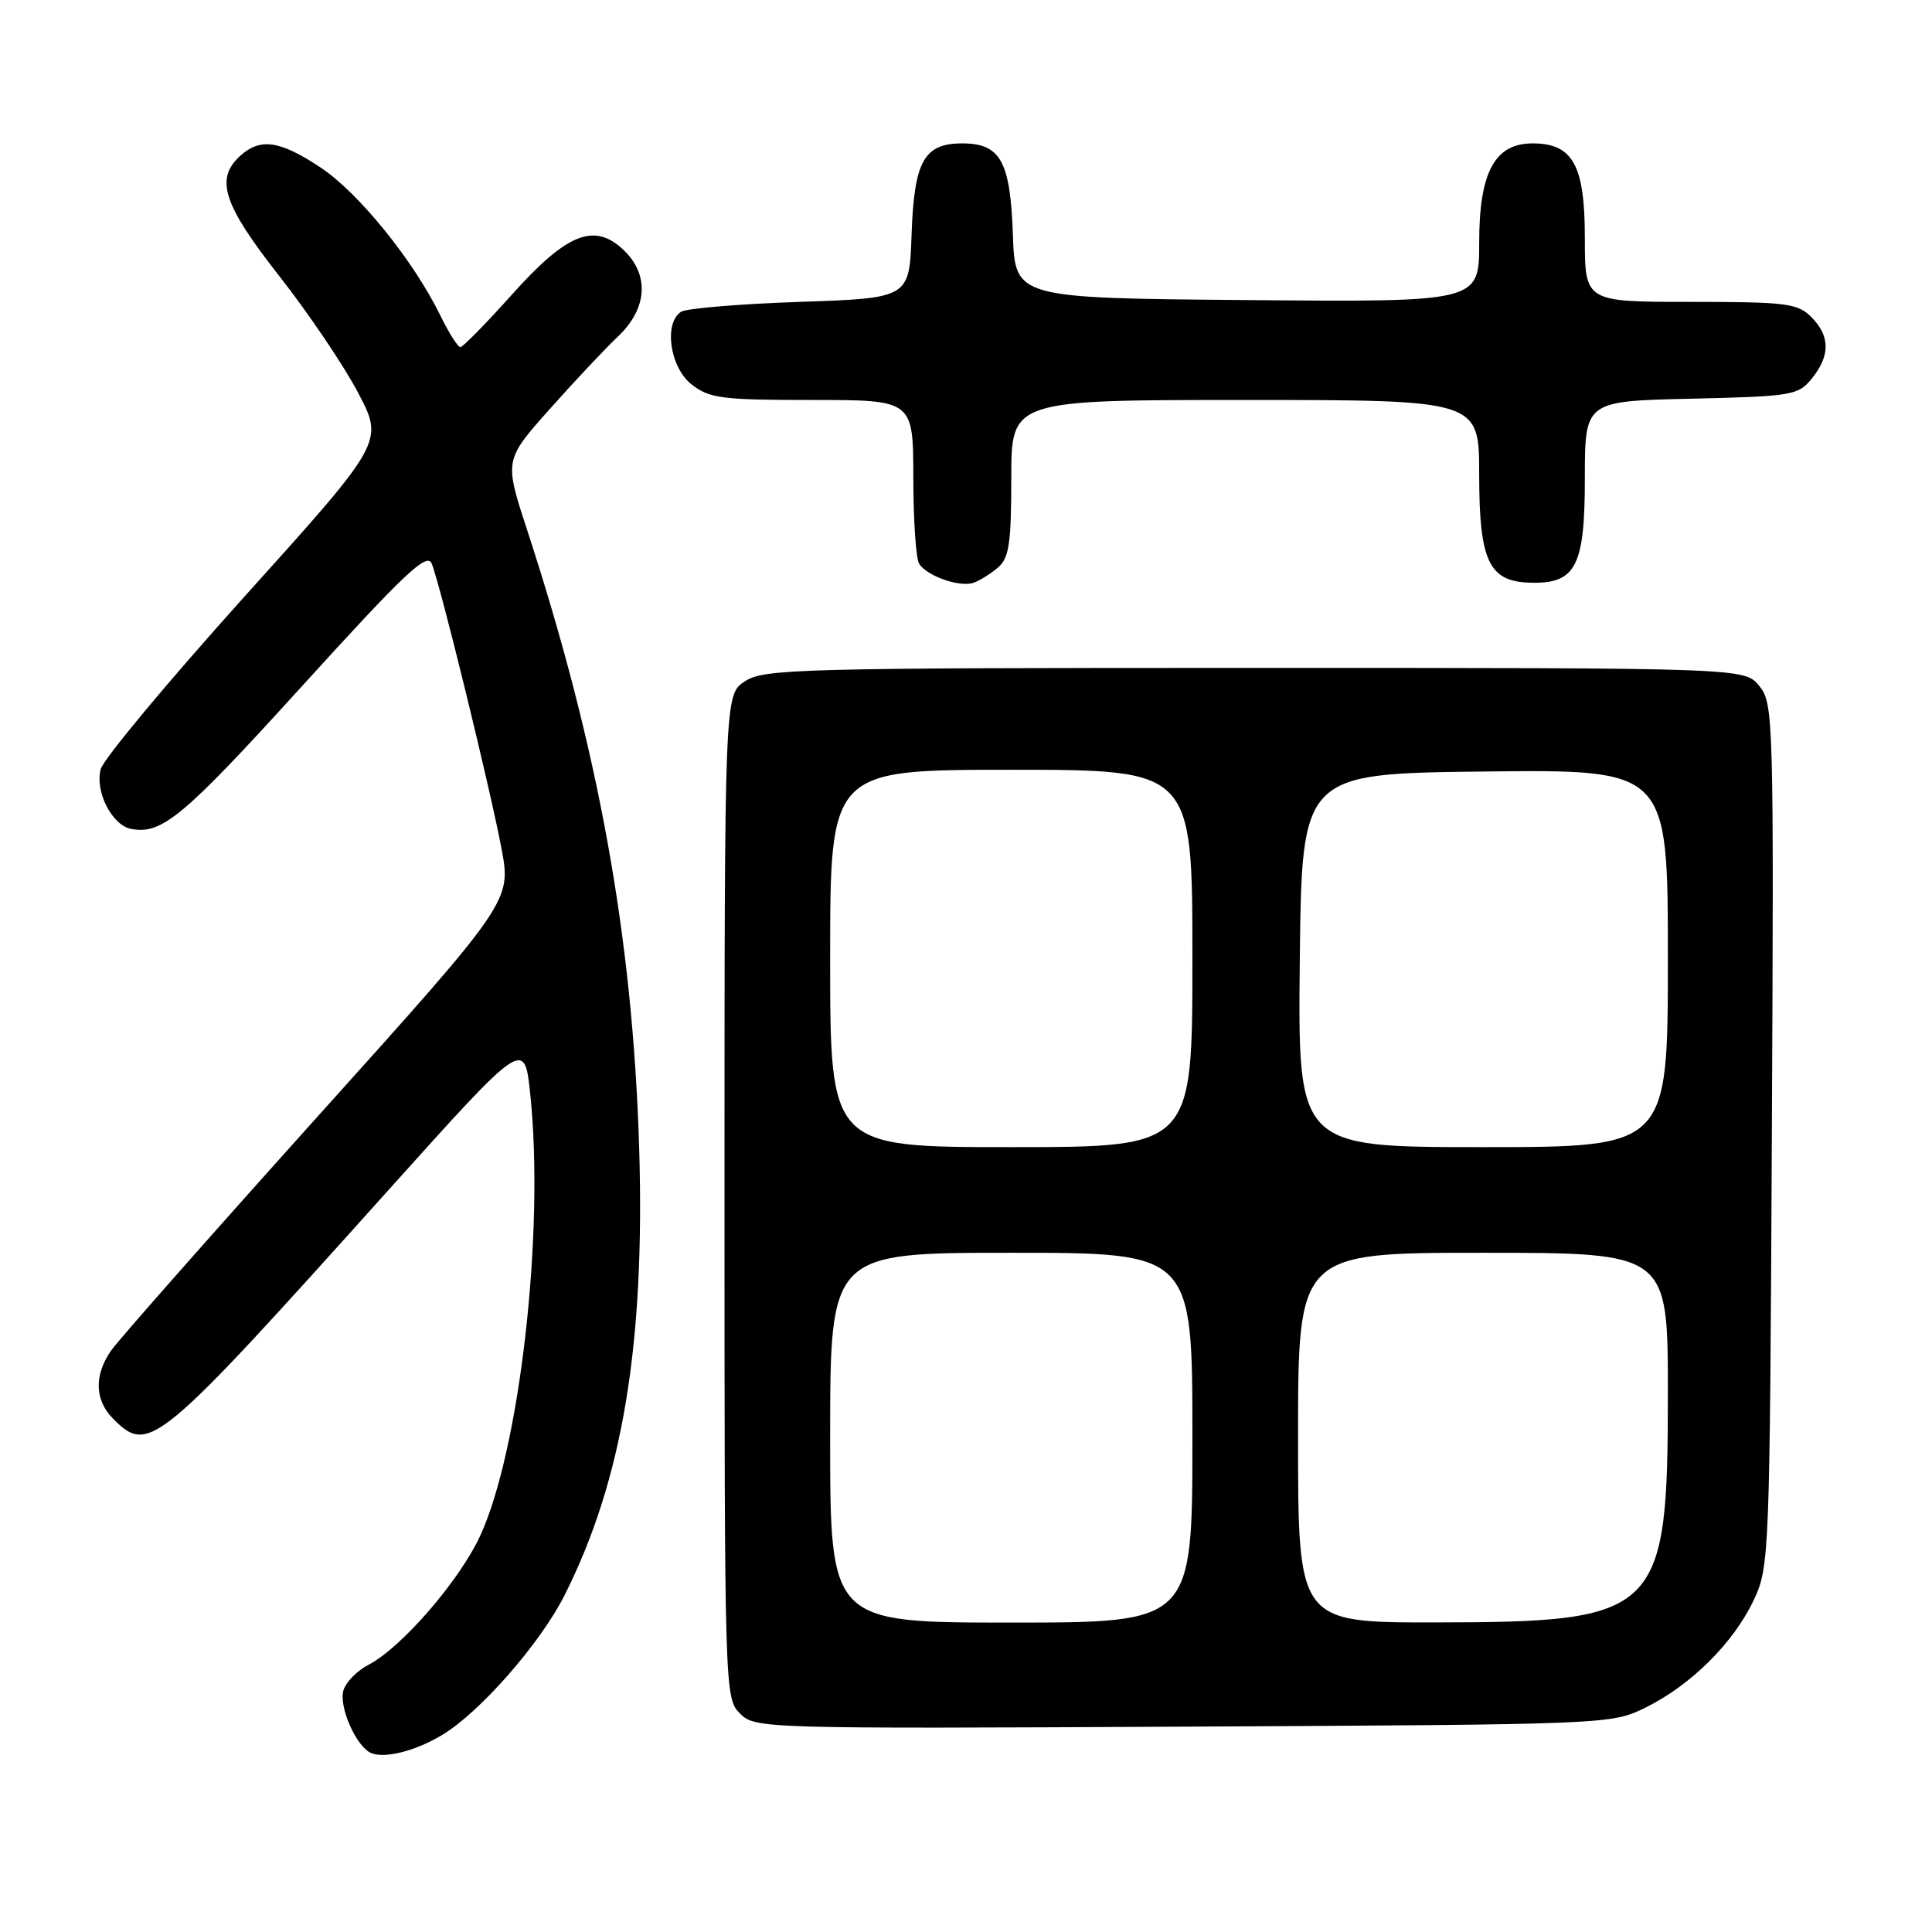 <?xml version="1.0" encoding="UTF-8" standalone="no"?>
<!DOCTYPE svg PUBLIC "-//W3C//DTD SVG 1.1//EN" "http://www.w3.org/Graphics/SVG/1.1/DTD/svg11.dtd" >
<svg xmlns="http://www.w3.org/2000/svg" xmlns:xlink="http://www.w3.org/1999/xlink" version="1.1" viewBox="0 0 256 256">
 <g >
 <path fill="currentColor"
d=" M 58.59 229.89 C 63.59 226.89 71.58 217.77 74.79 211.41 C 82.49 196.14 85.49 178.12 84.69 152.00 C 83.82 124.12 79.30 99.17 69.85 70.23 C 66.82 60.97 66.82 60.97 72.82 54.23 C 76.11 50.53 80.20 46.18 81.91 44.56 C 85.81 40.85 86.08 36.36 82.58 33.08 C 78.72 29.45 75.09 30.92 67.79 39.08 C 64.38 42.89 61.32 46.00 61.00 46.00 C 60.67 46.00 59.46 44.09 58.32 41.75 C 54.77 34.50 47.50 25.52 42.47 22.19 C 37.06 18.61 34.50 18.24 31.83 20.65 C 28.46 23.70 29.57 27.11 37.01 36.58 C 40.86 41.49 45.56 48.44 47.44 52.02 C 50.87 58.55 50.87 58.55 32.42 79.02 C 22.28 90.29 13.69 100.59 13.34 101.93 C 12.56 104.87 14.84 109.35 17.36 109.83 C 21.44 110.62 24.27 108.26 39.98 90.96 C 53.56 76.01 56.58 73.15 57.20 74.67 C 58.32 77.38 64.89 104.21 66.43 112.34 C 67.77 119.39 67.77 119.39 42.09 147.94 C 27.97 163.65 15.65 177.61 14.71 178.97 C 12.44 182.25 12.55 185.55 15.00 188.00 C 19.75 192.75 20.70 191.97 51.59 157.56 C 69.50 137.63 69.50 137.63 70.27 145.06 C 72.16 163.21 68.90 191.99 63.65 203.45 C 60.93 209.39 53.21 218.32 48.85 220.58 C 47.36 221.35 45.86 222.86 45.52 223.94 C 44.83 226.11 47.24 231.54 49.23 232.31 C 51.10 233.02 55.08 232.00 58.59 229.89 Z  M 218.10 226.23 C 224.07 223.29 229.73 217.65 232.39 212.00 C 234.45 207.61 234.51 206.14 234.78 150.40 C 235.05 95.13 235.00 93.22 233.12 90.90 C 231.18 88.50 231.18 88.50 166.29 88.50 C 105.87 88.50 101.23 88.62 98.71 90.27 C 96.00 92.05 96.00 92.05 96.00 158.52 C 96.00 224.09 96.03 225.03 98.04 227.04 C 100.05 229.05 100.86 229.07 156.79 228.79 C 213.42 228.50 213.51 228.50 218.10 226.23 Z  M 132.25 75.19 C 133.71 73.94 134.00 71.96 134.00 63.35 C 134.00 53.00 134.00 53.00 165.00 53.00 C 196.00 53.00 196.00 53.00 196.00 62.89 C 196.00 74.35 197.28 77.06 202.76 77.21 C 208.80 77.38 210.00 75.09 210.00 63.42 C 210.00 53.15 210.00 53.15 224.09 52.83 C 237.50 52.52 238.27 52.39 240.09 50.14 C 242.54 47.11 242.51 44.51 240.00 42.00 C 238.19 40.19 236.67 40.00 224.00 40.00 C 210.00 40.00 210.00 40.00 210.00 31.50 C 210.00 21.87 208.41 19.00 203.07 19.00 C 198.06 19.00 196.00 22.83 196.00 32.15 C 196.00 40.03 196.00 40.03 165.25 39.76 C 134.50 39.50 134.50 39.50 134.21 31.03 C 133.87 21.35 132.56 19.00 127.50 19.00 C 122.44 19.00 121.13 21.35 120.79 31.03 C 120.50 39.50 120.50 39.50 106.00 40.00 C 98.03 40.27 90.94 40.86 90.25 41.31 C 87.92 42.82 88.76 48.67 91.63 50.93 C 94.00 52.79 95.63 53.00 107.63 53.00 C 121.00 53.00 121.00 53.00 121.02 63.25 C 121.02 68.89 121.37 74.04 121.79 74.70 C 122.84 76.34 127.17 77.85 129.00 77.22 C 129.82 76.93 131.29 76.02 132.25 75.19 Z  M 110.00 190.50 C 110.00 166.00 110.00 166.00 134.00 166.00 C 158.00 166.00 158.00 166.00 158.00 190.50 C 158.00 215.00 158.00 215.00 134.00 215.00 C 110.00 215.00 110.00 215.00 110.00 190.50 Z  M 172.00 190.50 C 172.00 166.00 172.00 166.00 196.50 166.00 C 221.00 166.00 221.00 166.00 221.00 184.54 C 221.00 213.91 219.96 214.94 190.25 214.98 C 172.00 215.00 172.00 215.00 172.00 190.50 Z  M 110.00 127.00 C 110.00 102.00 110.00 102.00 134.00 102.00 C 158.00 102.00 158.00 102.00 158.00 127.00 C 158.00 152.00 158.00 152.00 134.00 152.00 C 110.00 152.00 110.00 152.00 110.00 127.00 Z  M 172.23 127.25 C 172.50 102.50 172.50 102.50 196.75 102.23 C 221.00 101.96 221.00 101.96 221.00 126.98 C 221.00 152.00 221.00 152.00 196.48 152.00 C 171.97 152.00 171.97 152.00 172.23 127.25 Z "/>
</g>
</svg>